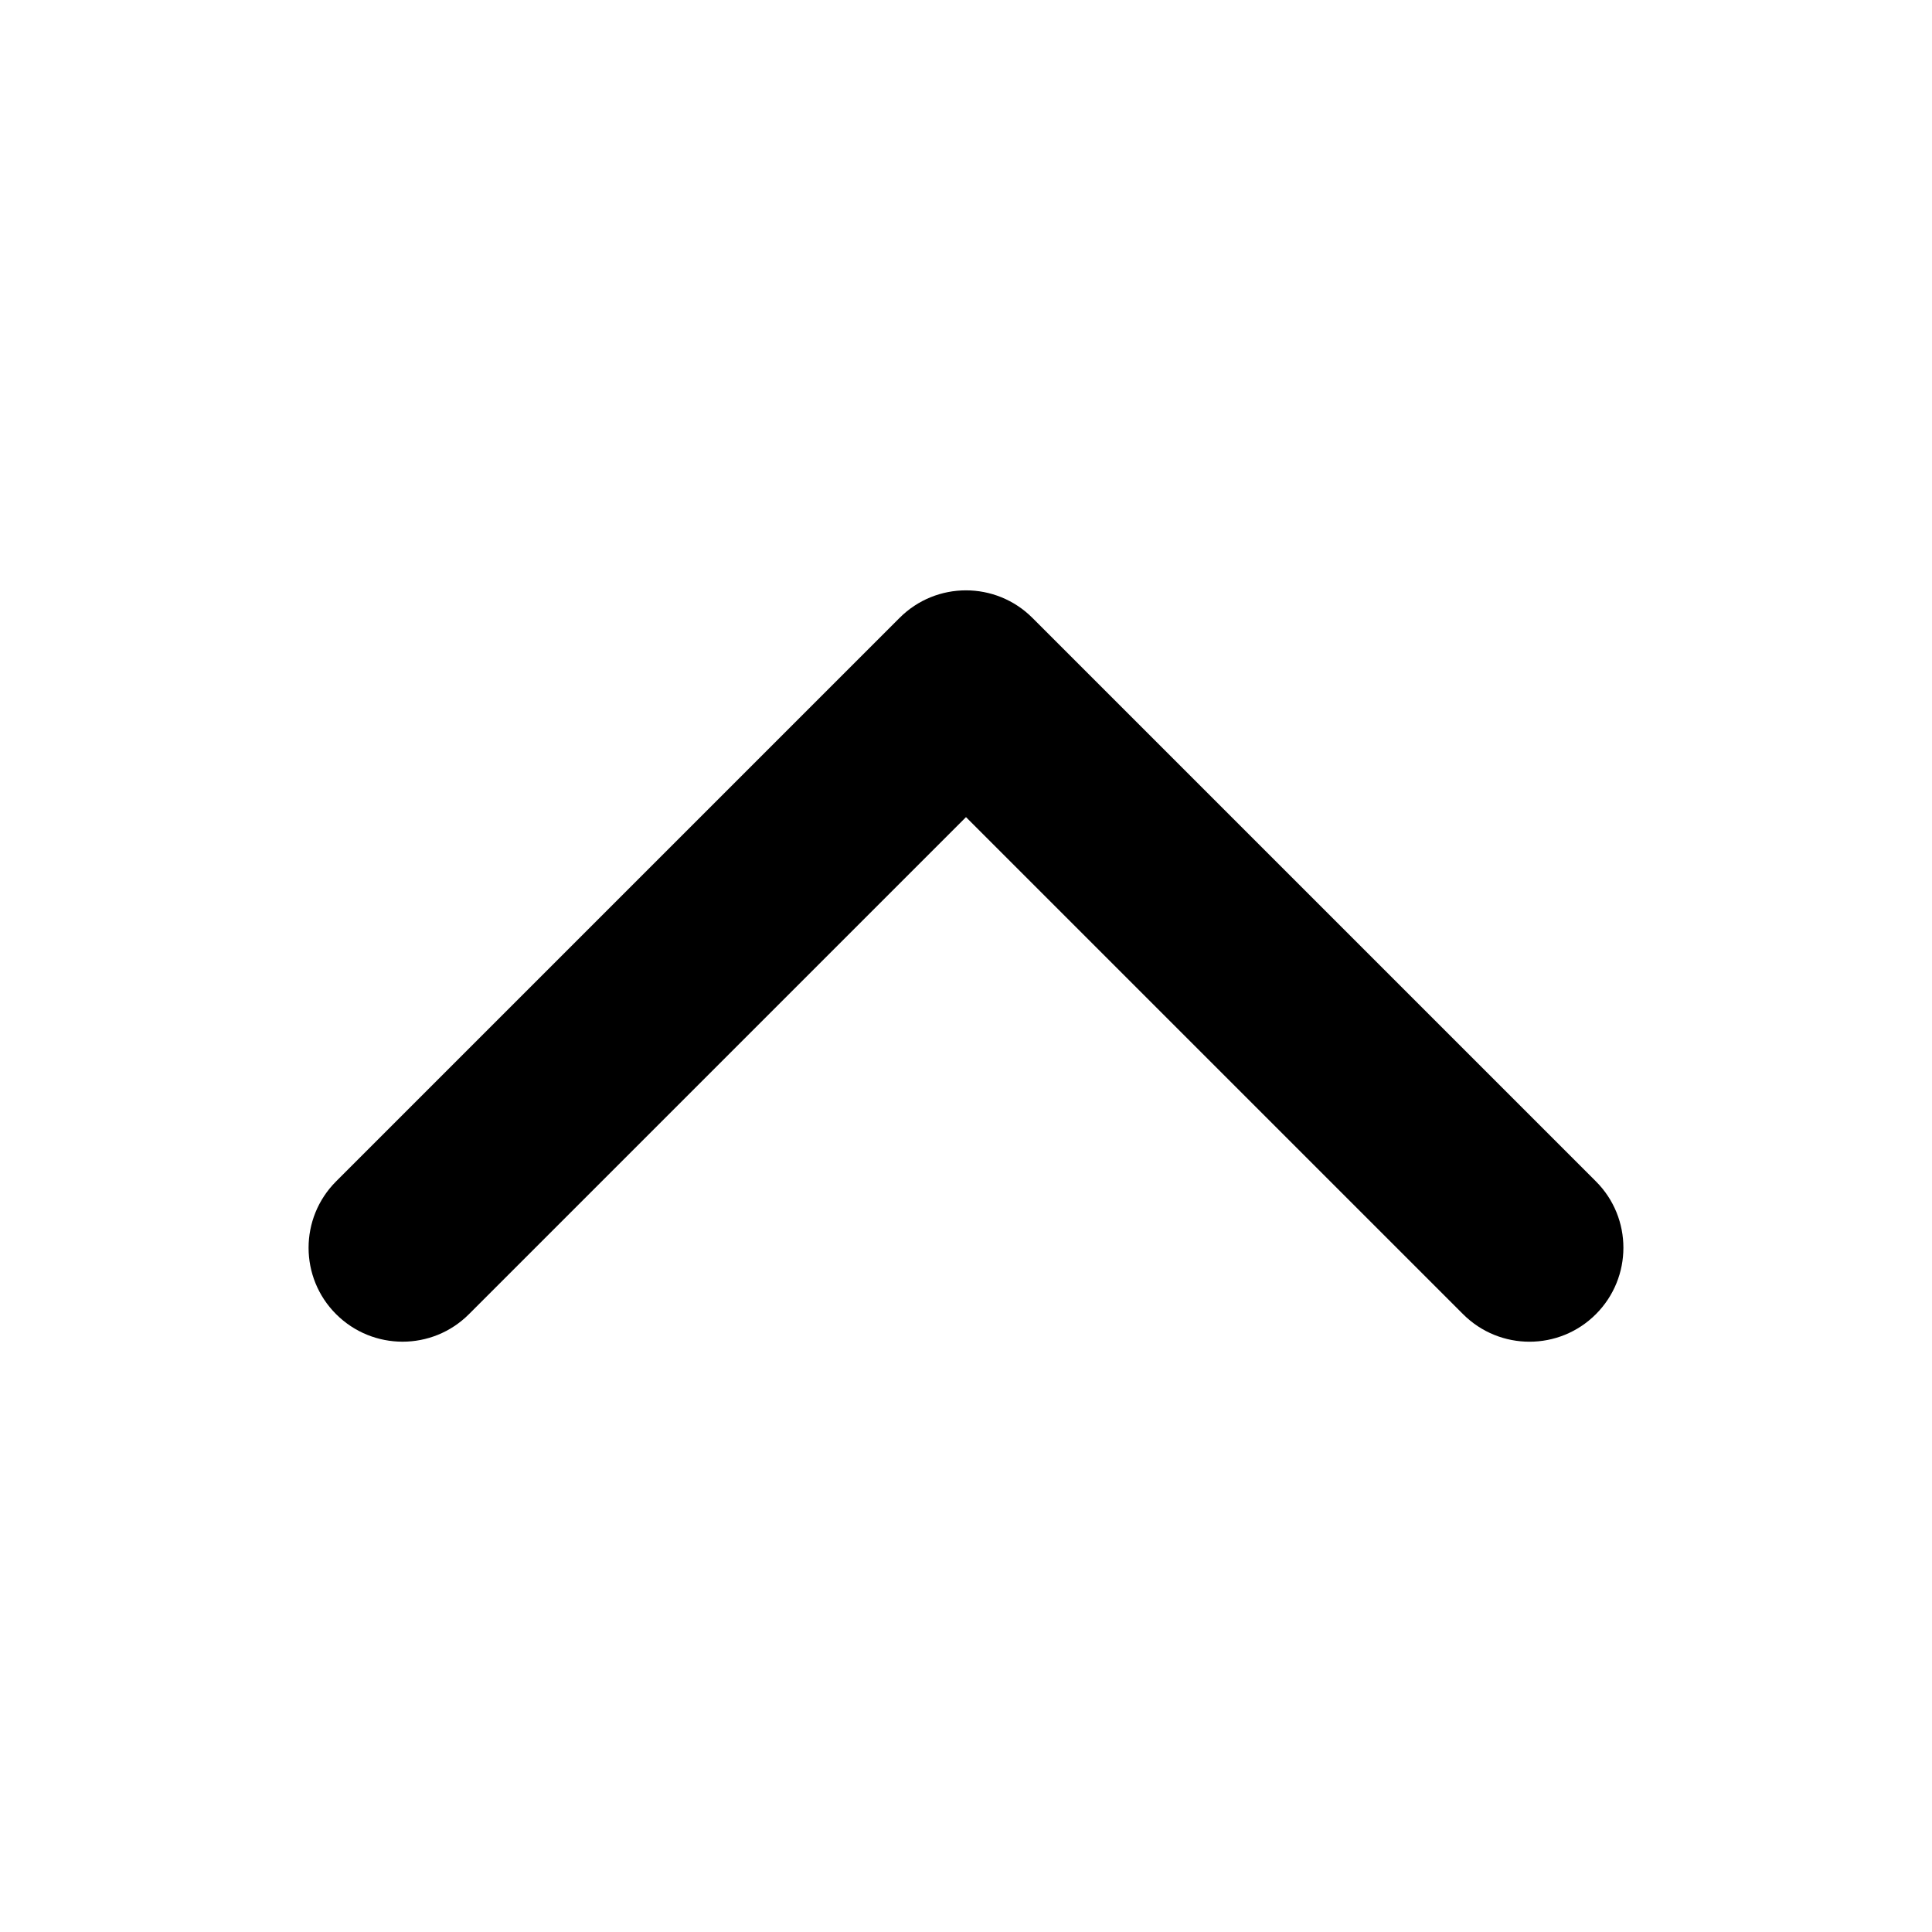 <!-- Generated by IcoMoon.io -->
<svg version="1.1" xmlns="http://www.w3.org/2000/svg" width="32" height="32" viewBox="0 0 32 32">
<title>IconChevronUp</title>
<path d="M26.433 19.567l-9.333-9.333c-0.608-0.608-1.593-0.608-2.2 0l-9.333 9.333c-0.608 0.608-0.608 1.593 0 2.2s1.593 0.608 2.2 0l8.233-8.233 8.233 8.233c0.608 0.608 1.593 0.608 2.2 0s0.608-1.593 0-2.2z"></path>
</svg>
